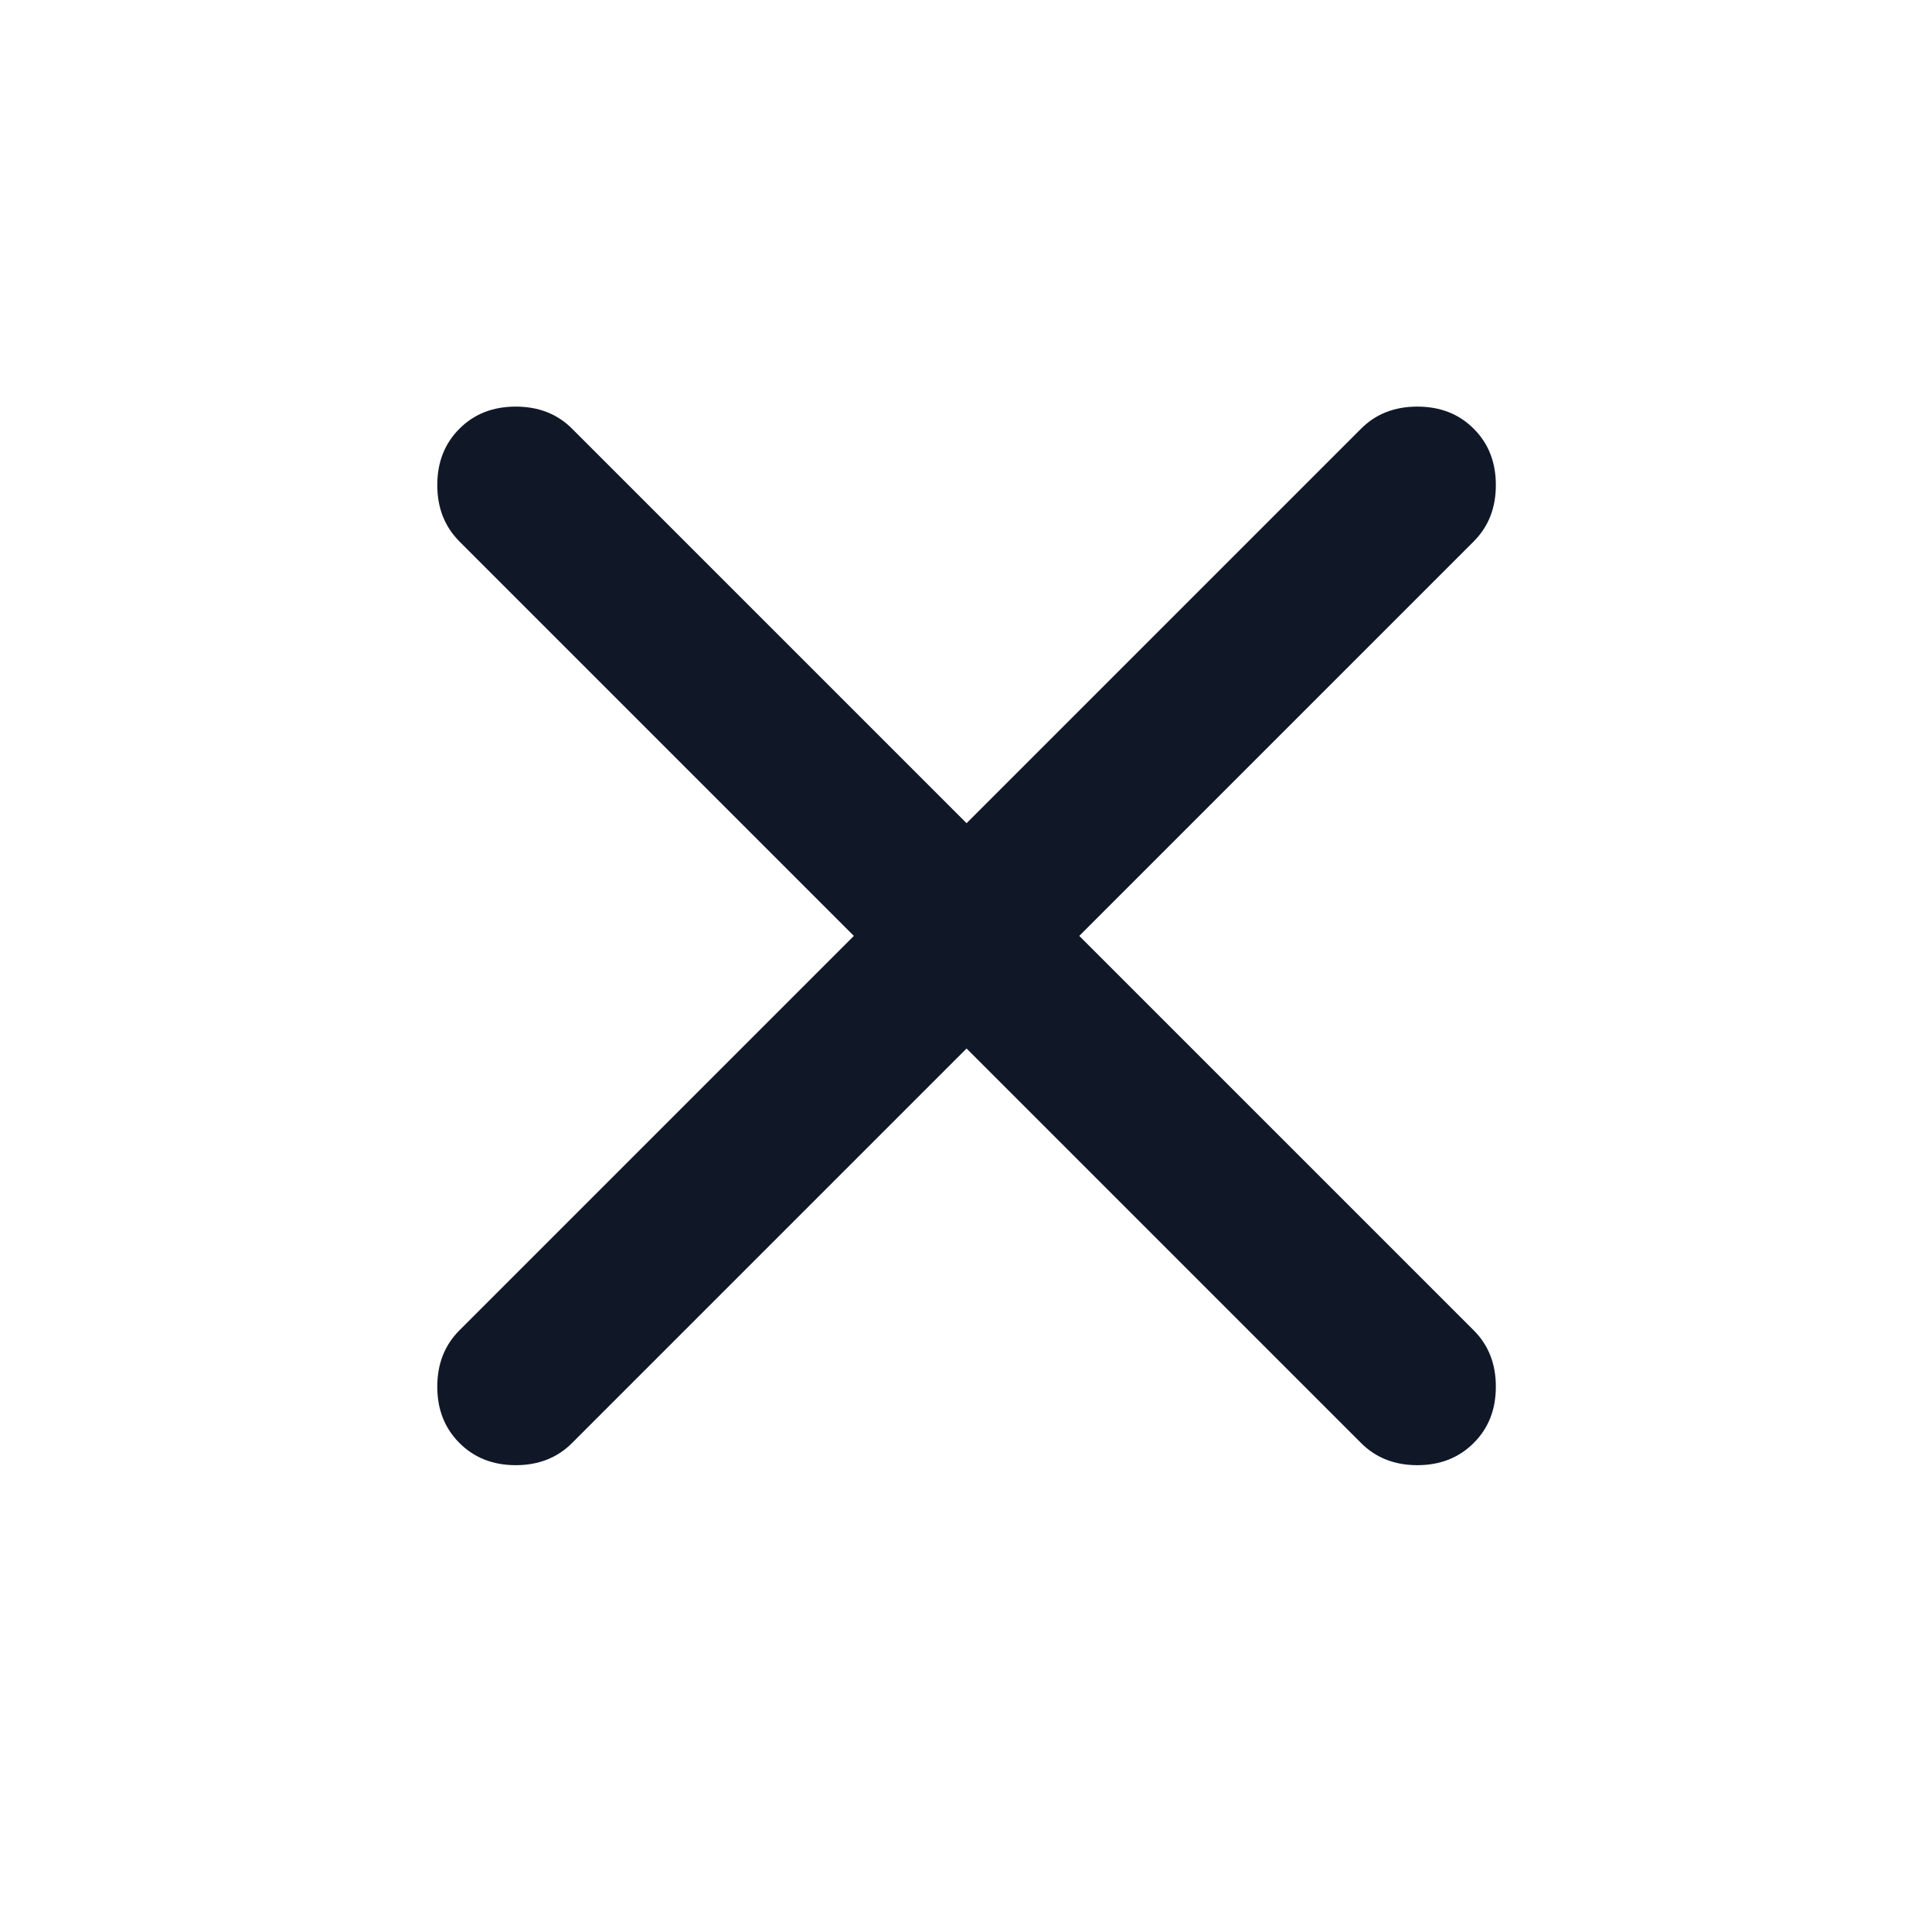 <svg width="24" height="24" viewBox="0 0 24 24" fill="none" xmlns="http://www.w3.org/2000/svg">
<path d="M12.007 13.025L7.107 17.925C6.924 18.109 6.69 18.201 6.407 18.201C6.124 18.201 5.89 18.109 5.707 17.925C5.524 17.742 5.432 17.509 5.432 17.226C5.432 16.942 5.524 16.709 5.707 16.526L10.607 11.626L5.707 6.726C5.524 6.542 5.432 6.309 5.432 6.026C5.432 5.742 5.524 5.509 5.707 5.326C5.89 5.142 6.124 5.051 6.407 5.051C6.69 5.051 6.924 5.142 7.107 5.326L12.007 10.226L16.907 5.326C17.09 5.142 17.324 5.051 17.607 5.051C17.89 5.051 18.124 5.142 18.307 5.326C18.491 5.509 18.582 5.742 18.582 6.026C18.582 6.309 18.491 6.542 18.307 6.726L13.407 11.626L18.307 16.526C18.491 16.709 18.582 16.942 18.582 17.226C18.582 17.509 18.491 17.742 18.307 17.925C18.124 18.109 17.89 18.201 17.607 18.201C17.324 18.201 17.09 18.109 16.907 17.925L12.007 13.025Z" fill="#101828"/>
</svg>
